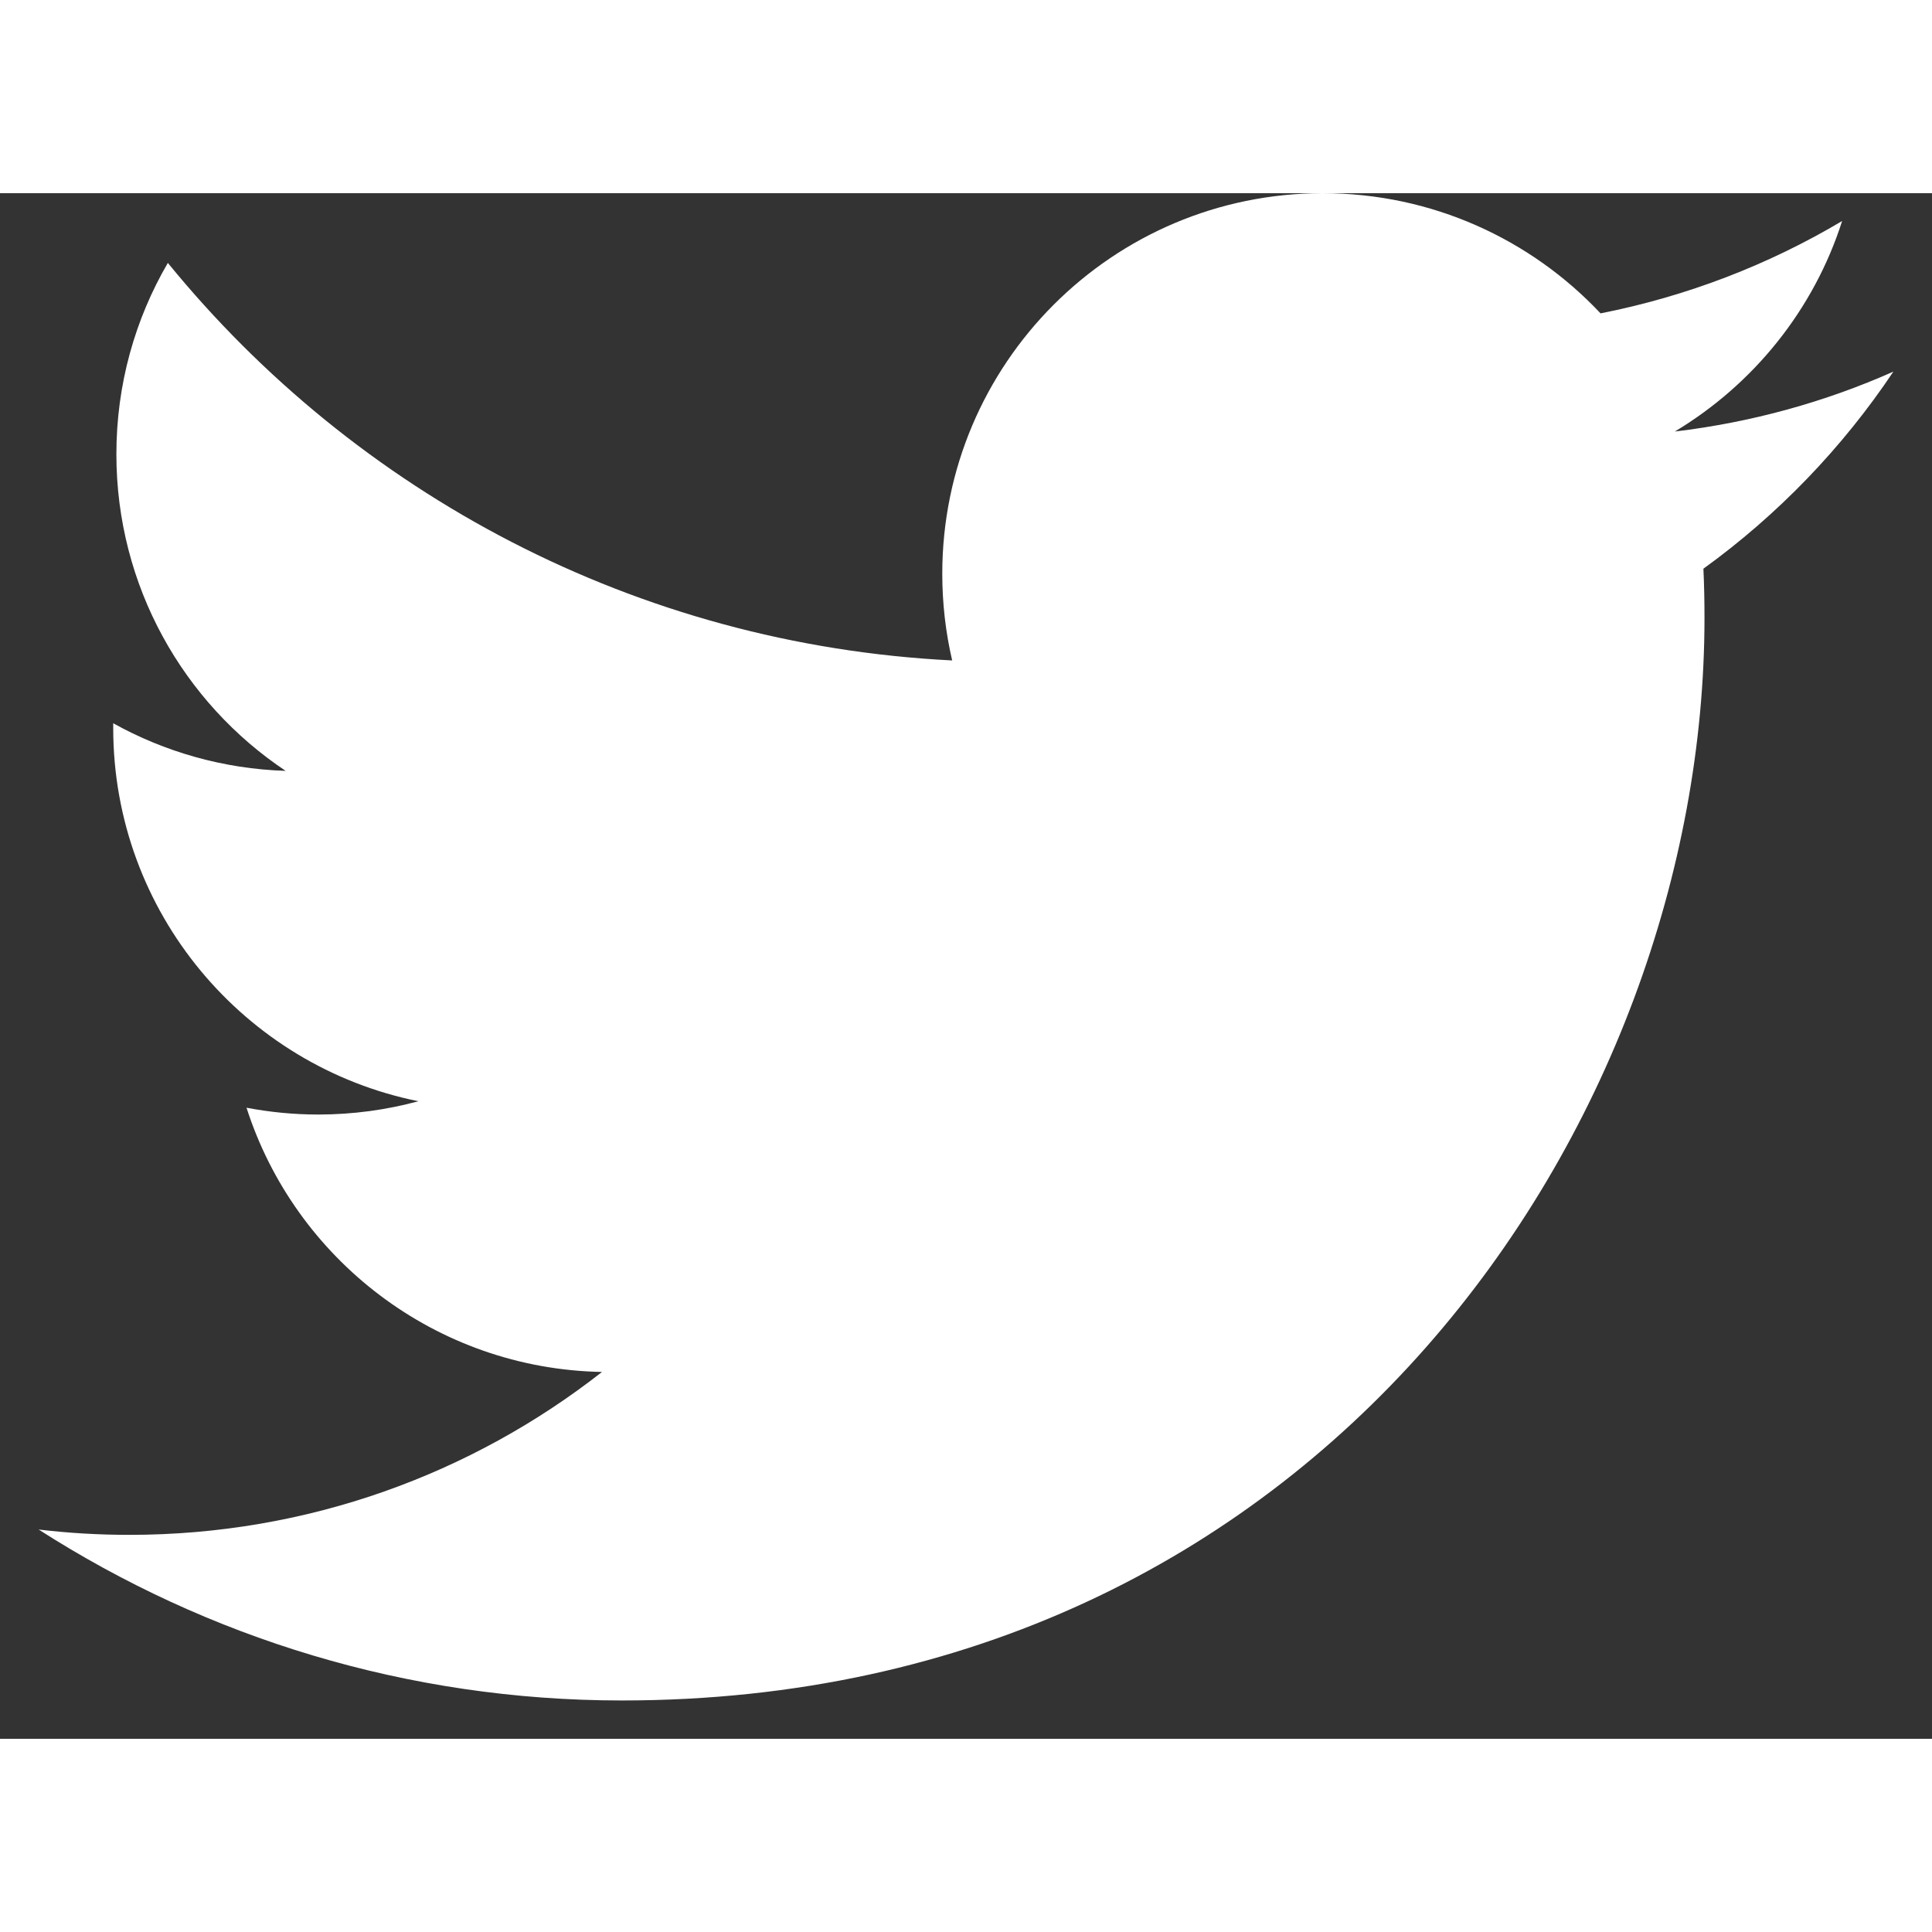 <svg width="25" height="25" viewBox="0 0 25 20" fill="none" xmlns="http://www.w3.org/2000/svg">
<rect x="0" y="0" width="25" height="20" fill="#333333" stroke="none"/>
<path fill-rule="evenodd" clip-rule="evenodd" d="M24.5 2.309C23.618 2.701 22.668 2.965 21.672 3.084C22.689 2.474 23.47 1.51 23.837 0.36C22.887 0.925 21.831 1.334 20.711 1.555C19.812 0.598 18.532 0 17.116 0C14.398 0 12.193 2.205 12.193 4.924C12.193 5.309 12.237 5.685 12.321 6.046C8.228 5.841 4.601 3.881 2.172 0.902C1.748 1.629 1.506 2.474 1.506 3.377C1.506 5.084 2.373 6.592 3.696 7.475C2.888 7.449 2.129 7.228 1.465 6.859V6.92C1.465 9.307 3.163 11.296 5.414 11.75C5.001 11.862 4.566 11.922 4.117 11.922C3.8 11.922 3.491 11.891 3.19 11.834C3.817 13.79 5.636 15.213 7.79 15.253C6.105 16.573 3.982 17.361 1.675 17.361C1.277 17.361 0.885 17.338 0.5 17.292C2.679 18.688 5.267 19.504 8.047 19.504C17.104 19.504 22.056 12.002 22.056 5.496C22.056 5.282 22.052 5.069 22.042 4.859C23.005 4.163 23.84 3.296 24.5 2.309Z" fill="white"/>
</svg>
